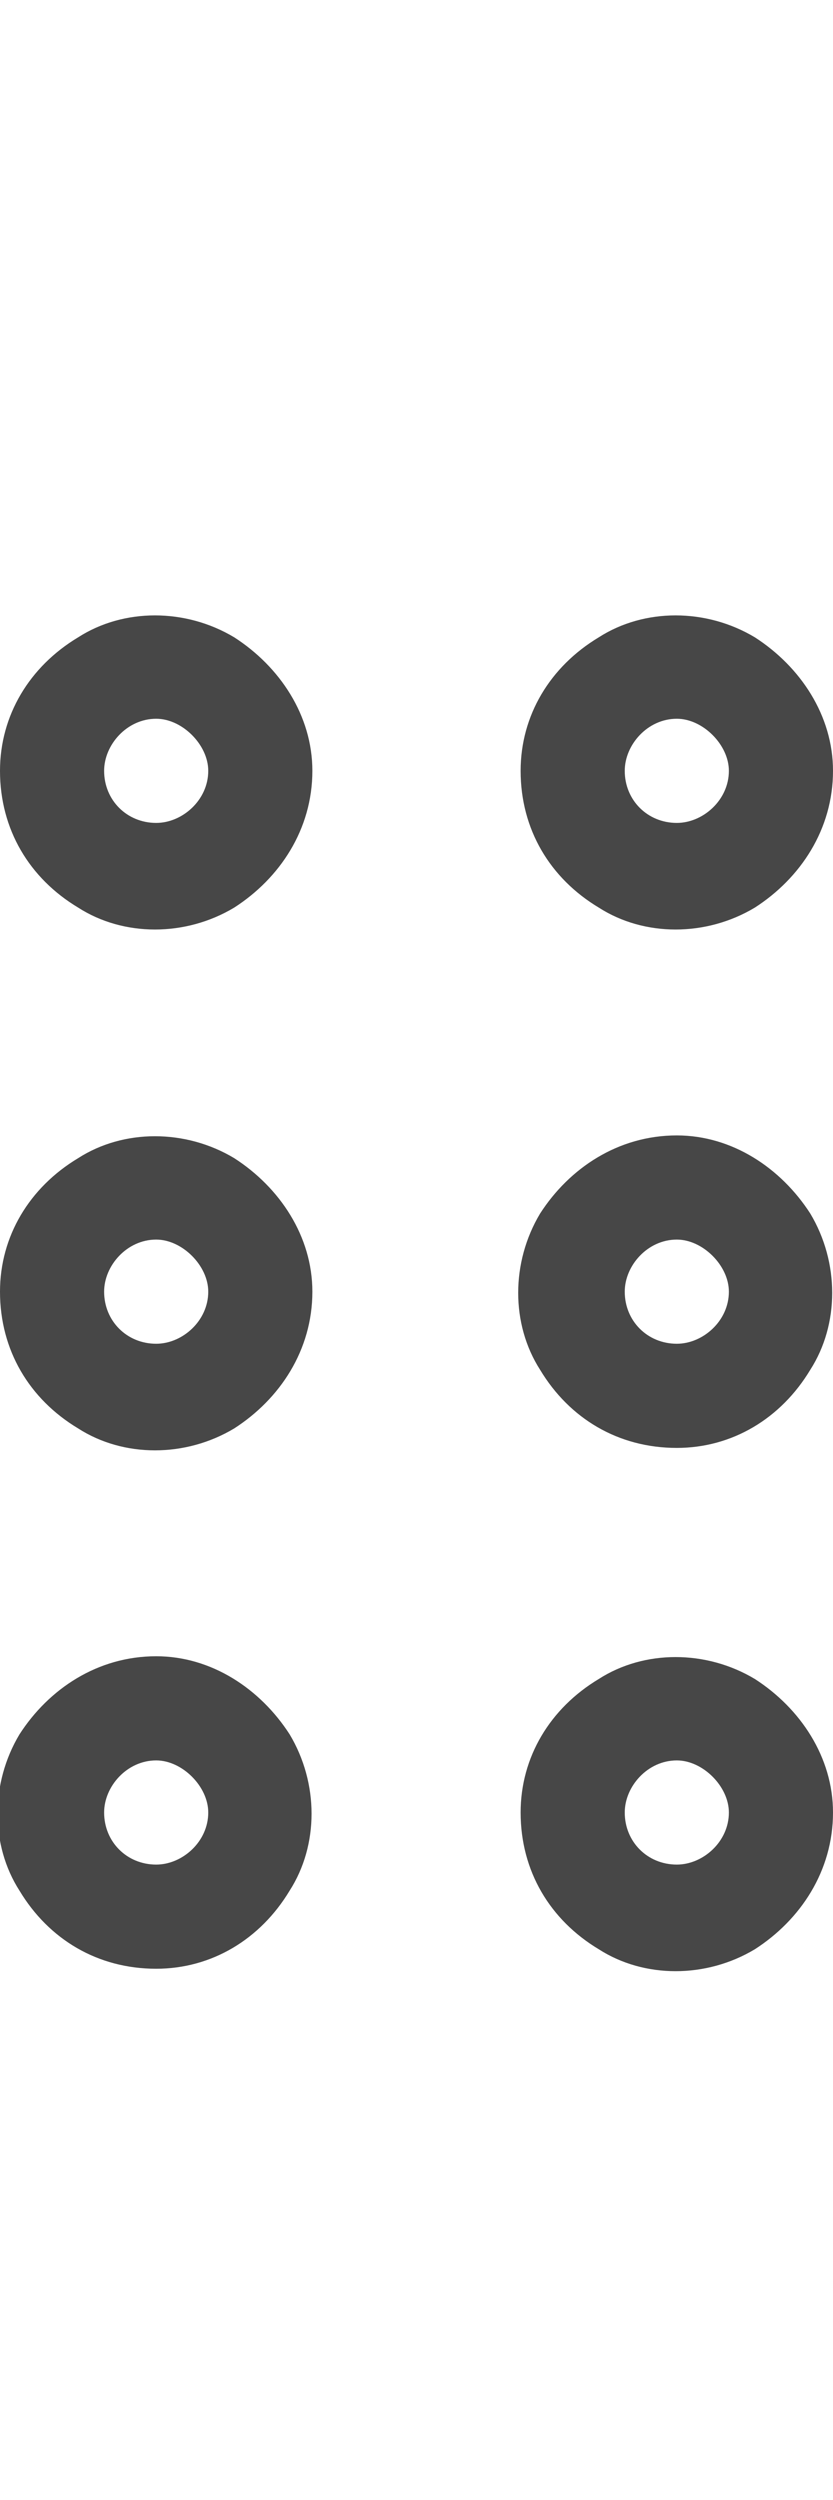 <svg width="10" height="30" viewBox="0 0 10 30" fill="none" xmlns="http://www.w3.org/2000/svg">
<g id="label-paired / lg / grip-dots-vertical-lg / regular" clip-path="url(#clip0_2556_17276)">
<path id="icon" d="M2.5 9.25C2.5 8.938 2.188 8.625 1.875 8.625C1.523 8.625 1.25 8.938 1.25 9.25C1.25 9.602 1.523 9.875 1.875 9.875C2.188 9.875 2.5 9.602 2.5 9.25ZM0 9.25C0 8.586 0.352 8 0.938 7.648C1.484 7.297 2.227 7.297 2.812 7.648C3.359 8 3.75 8.586 3.75 9.25C3.75 9.953 3.359 10.539 2.812 10.891C2.227 11.242 1.484 11.242 0.938 10.891C0.352 10.539 0 9.953 0 9.25ZM2.5 15.5C2.5 15.188 2.188 14.875 1.875 14.875C1.523 14.875 1.25 15.188 1.25 15.5C1.25 15.852 1.523 16.125 1.875 16.125C2.188 16.125 2.5 15.852 2.5 15.5ZM0 15.5C0 14.836 0.352 14.25 0.938 13.898C1.484 13.547 2.227 13.547 2.812 13.898C3.359 14.25 3.75 14.836 3.75 15.5C3.75 16.203 3.359 16.789 2.812 17.141C2.227 17.492 1.484 17.492 0.938 17.141C0.352 16.789 0 16.203 0 15.5ZM1.875 22.375C2.188 22.375 2.5 22.102 2.5 21.75C2.5 21.438 2.188 21.125 1.875 21.125C1.523 21.125 1.25 21.438 1.25 21.75C1.25 22.102 1.523 22.375 1.875 22.375ZM1.875 19.875C2.539 19.875 3.125 20.266 3.477 20.812C3.828 21.398 3.828 22.141 3.477 22.688C3.125 23.273 2.539 23.625 1.875 23.625C1.172 23.625 0.586 23.273 0.234 22.688C-0.117 22.141 -0.117 21.398 0.234 20.812C0.586 20.266 1.172 19.875 1.875 19.875ZM8.75 9.25C8.75 8.938 8.438 8.625 8.125 8.625C7.773 8.625 7.5 8.938 7.5 9.25C7.5 9.602 7.773 9.875 8.125 9.875C8.438 9.875 8.75 9.602 8.75 9.25ZM6.25 9.25C6.25 8.586 6.602 8 7.188 7.648C7.734 7.297 8.477 7.297 9.062 7.648C9.609 8 10 8.586 10 9.25C10 9.953 9.609 10.539 9.062 10.891C8.477 11.242 7.734 11.242 7.188 10.891C6.602 10.539 6.25 9.953 6.25 9.25ZM8.125 16.125C8.438 16.125 8.75 15.852 8.75 15.5C8.75 15.188 8.438 14.875 8.125 14.875C7.773 14.875 7.5 15.188 7.5 15.5C7.5 15.852 7.773 16.125 8.125 16.125ZM8.125 13.625C8.789 13.625 9.375 14.016 9.727 14.562C10.078 15.148 10.078 15.891 9.727 16.438C9.375 17.023 8.789 17.375 8.125 17.375C7.422 17.375 6.836 17.023 6.484 16.438C6.133 15.891 6.133 15.148 6.484 14.562C6.836 14.016 7.422 13.625 8.125 13.625ZM8.75 21.75C8.75 21.438 8.438 21.125 8.125 21.125C7.773 21.125 7.5 21.438 7.5 21.75C7.5 22.102 7.773 22.375 8.125 22.375C8.438 22.375 8.75 22.102 8.75 21.75ZM6.25 21.75C6.25 21.086 6.602 20.5 7.188 20.148C7.734 19.797 8.477 19.797 9.062 20.148C9.609 20.5 10 21.086 10 21.75C10 22.453 9.609 23.039 9.062 23.391C8.477 23.742 7.734 23.742 7.188 23.391C6.602 23.039 6.25 22.453 6.25 21.75Z" fill="black" fill-opacity="0.72"/>
</g>
<defs>
<clipPath id="clip0_2556_17276">
<rect width="10" height="30" fill="white"/>
</clipPath>
</defs>
</svg>
